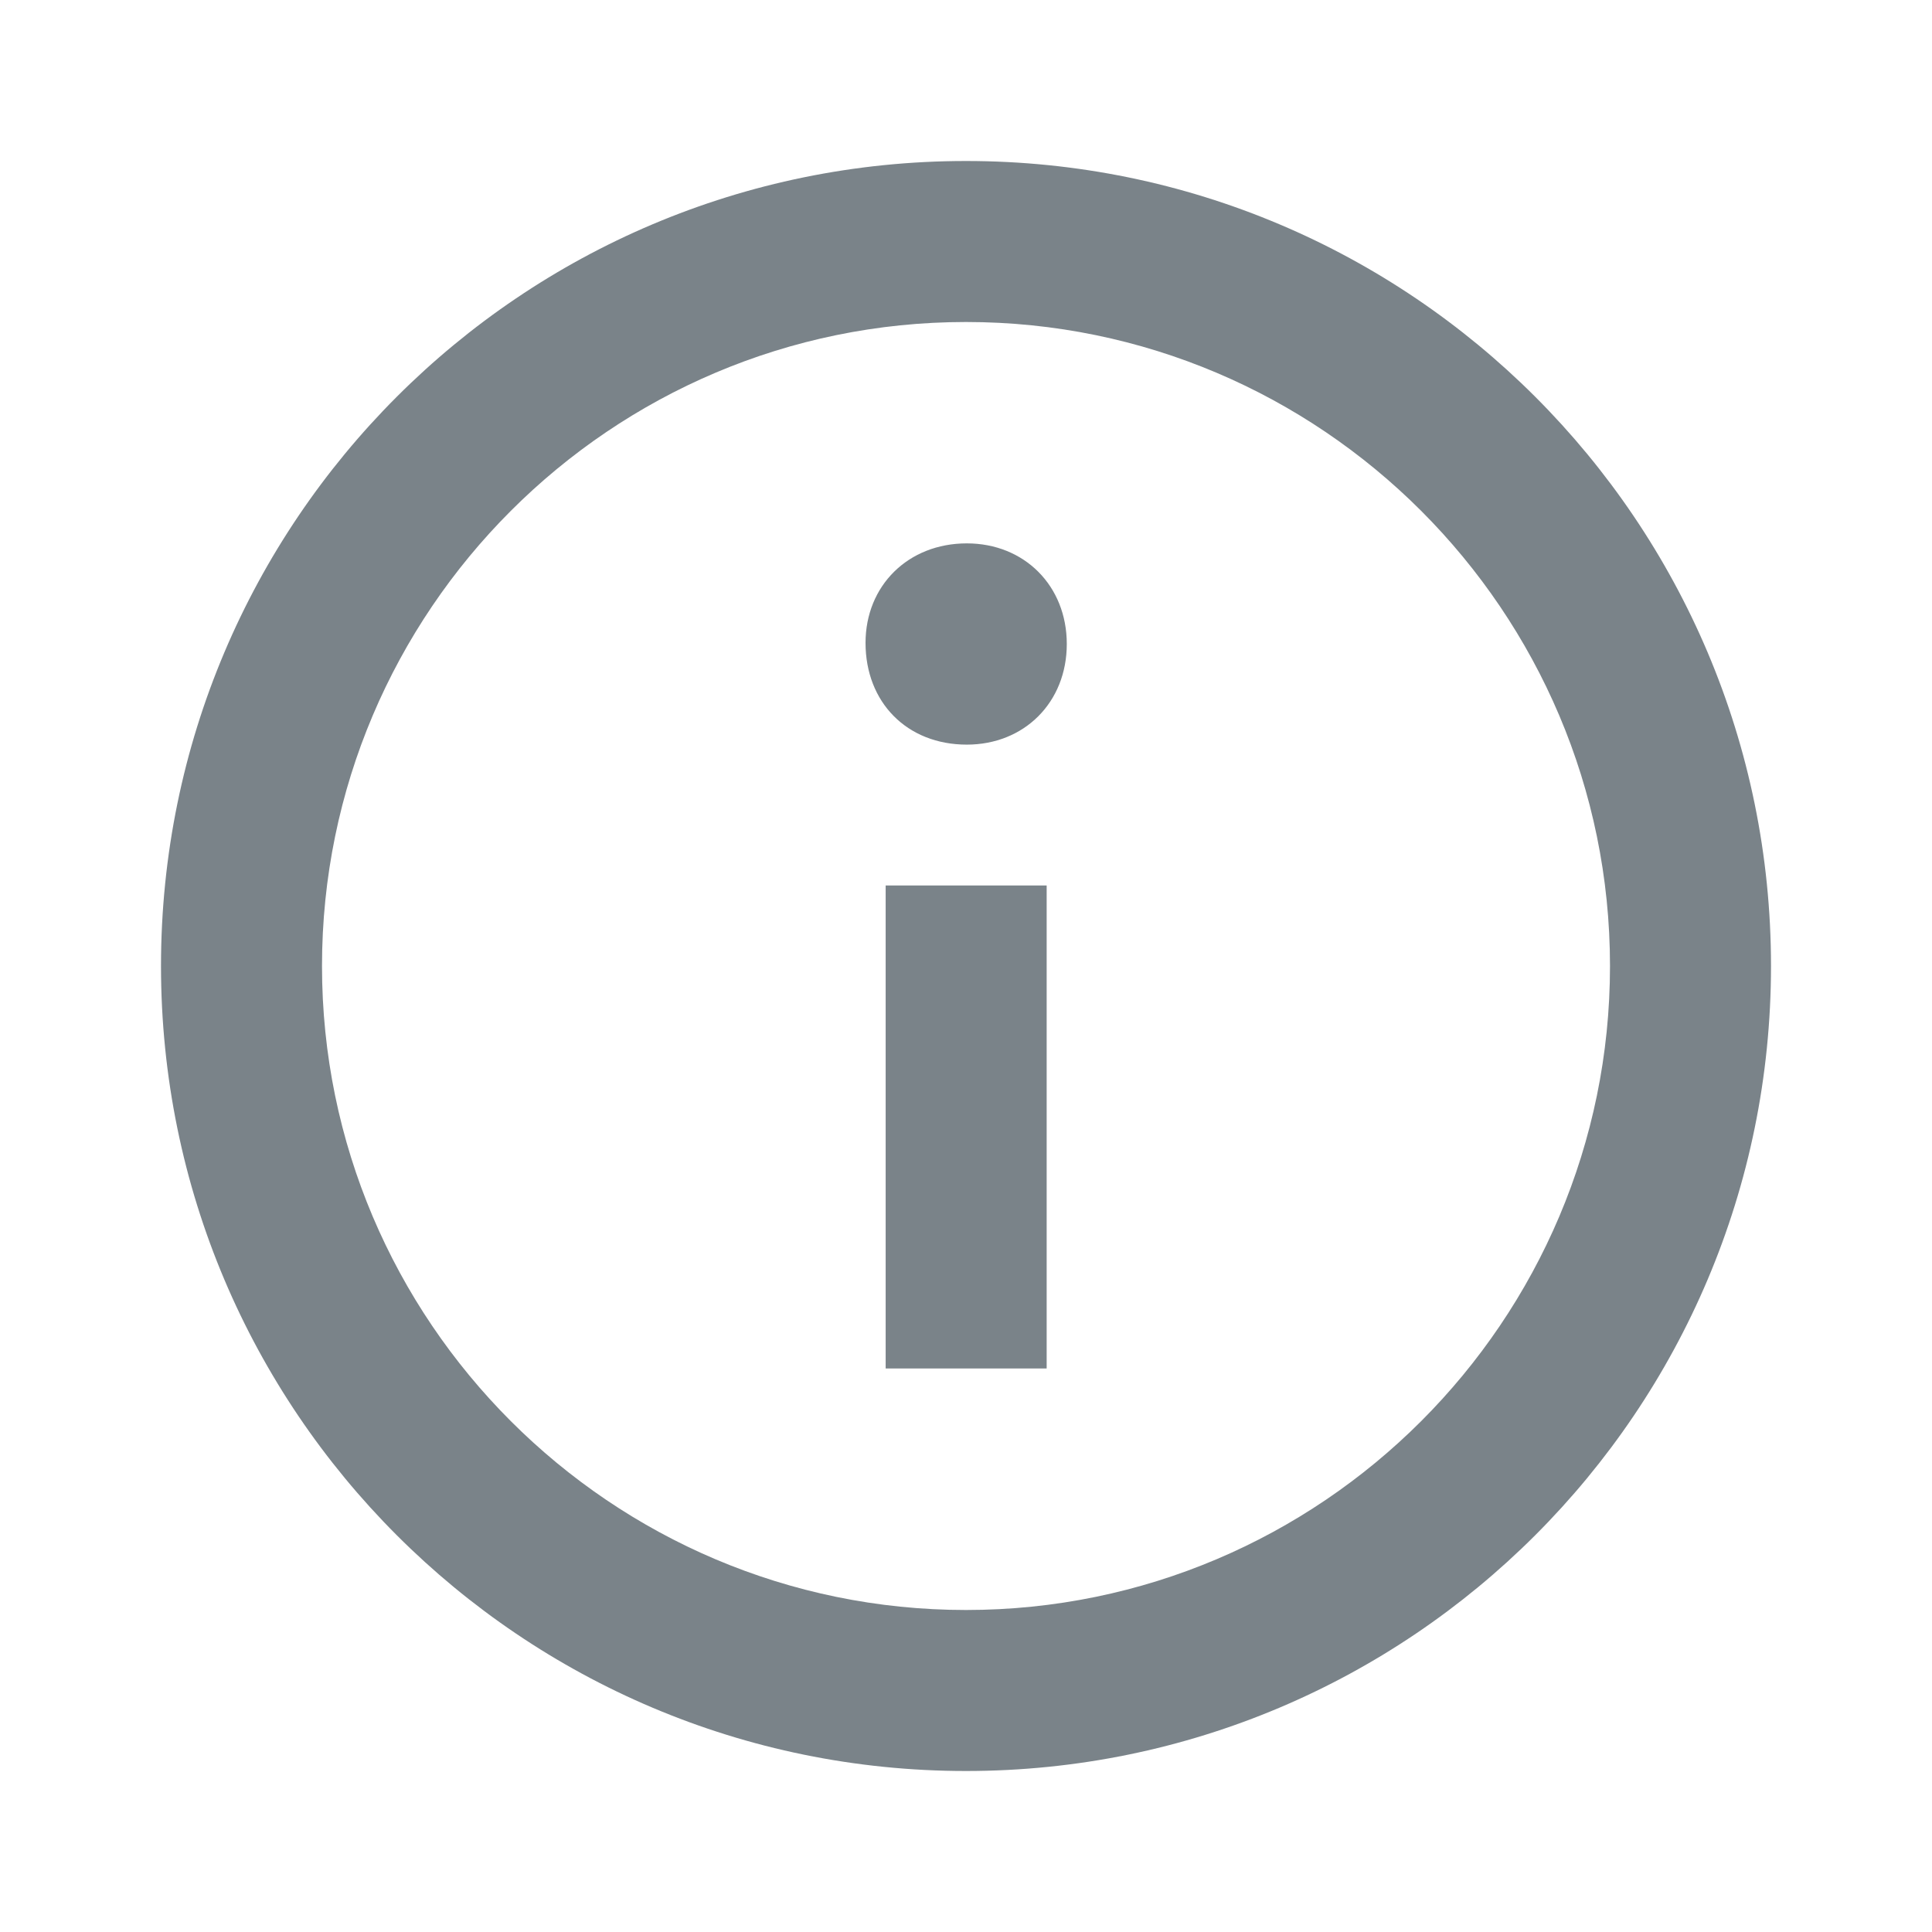 <svg width="24" height="24" viewBox="0 0 24 24" fill="none" xmlns="http://www.w3.org/2000/svg">
<path fill-rule="evenodd" clip-rule="evenodd" d="M12 2C6.477 2 2 6.477 2 12C2 17.523 6.477 22 12 22C17.523 22 22 17.523 22 12C22 6.477 17.523 2 12 2ZM12 20C7.589 20 4 16.411 4 12C4 7.589 7.589 4 12 4C16.411 4 20 7.589 20 12C20 16.411 16.411 20 12 20ZM13.252 8C13.252 8.725 12.724 9.25 12.01 9.25C11.267 9.25 10.752 8.725 10.752 7.986C10.752 7.276 11.281 6.75 12.01 6.75C12.724 6.75 13.252 7.276 13.252 8ZM11.002 11H13.002V17H11.002V11Z" fill="#7A8389"/>
</svg>

